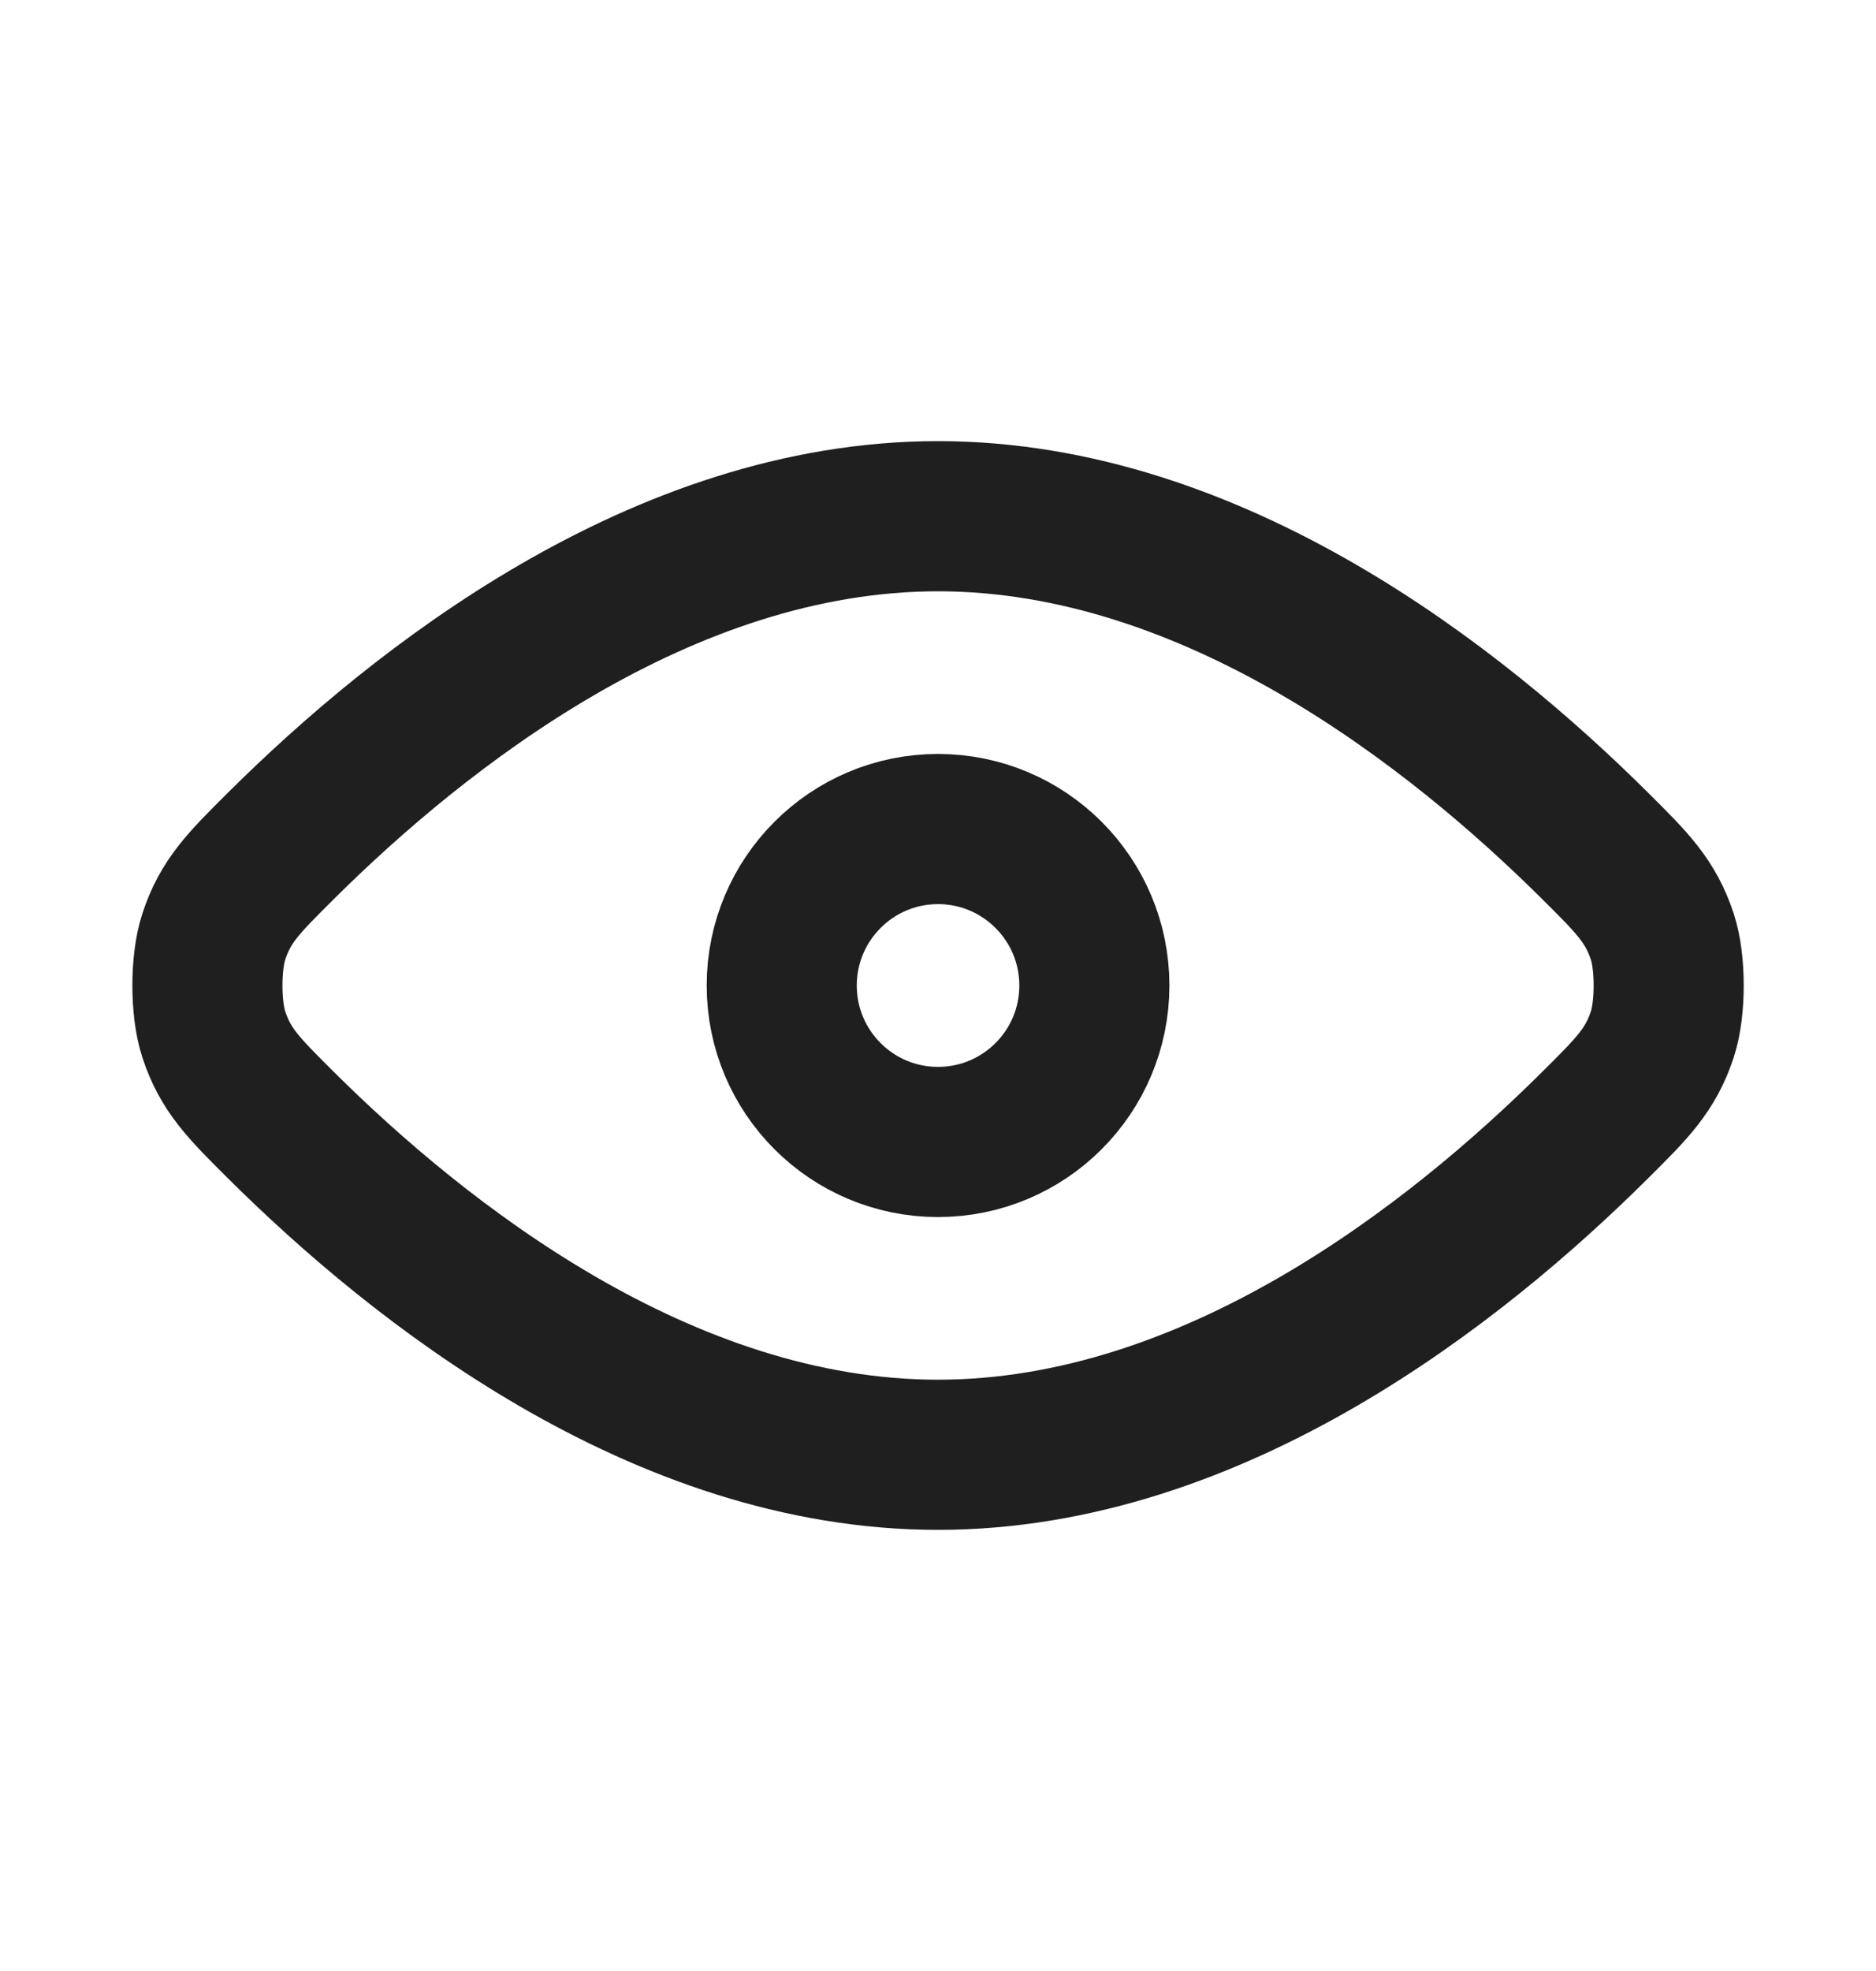 <svg width="20" height="21" viewBox="0 0 20 21" fill="none" xmlns="http://www.w3.org/2000/svg">
<path d="M2.989 11.982C4.472 13.457 7.058 15.5 10 15.5C12.943 15.5 15.528 13.457 17.011 11.982C17.402 11.594 17.598 11.399 17.723 11.017C17.812 10.744 17.812 10.256 17.723 9.983C17.598 9.602 17.402 9.406 17.011 9.018C15.528 7.543 12.943 5.5 10 5.5C7.058 5.5 4.472 7.543 2.989 9.018C2.598 9.407 2.402 9.601 2.278 9.983C2.189 10.256 2.189 10.744 2.278 11.017C2.402 11.399 2.598 11.593 2.989 11.982Z" stroke="#1F1F1F" stroke-width="1.6" stroke-linecap="round" stroke-linejoin="round"/>
<path d="M8.334 10.5C8.334 11.421 9.08 12.167 10 12.167C10.921 12.167 11.667 11.421 11.667 10.5C11.667 9.58 10.921 8.833 10 8.833C9.08 8.833 8.334 9.58 8.334 10.5Z" stroke="#1F1F1F" stroke-width="1.6" stroke-linecap="round" stroke-linejoin="round"/>
</svg>
